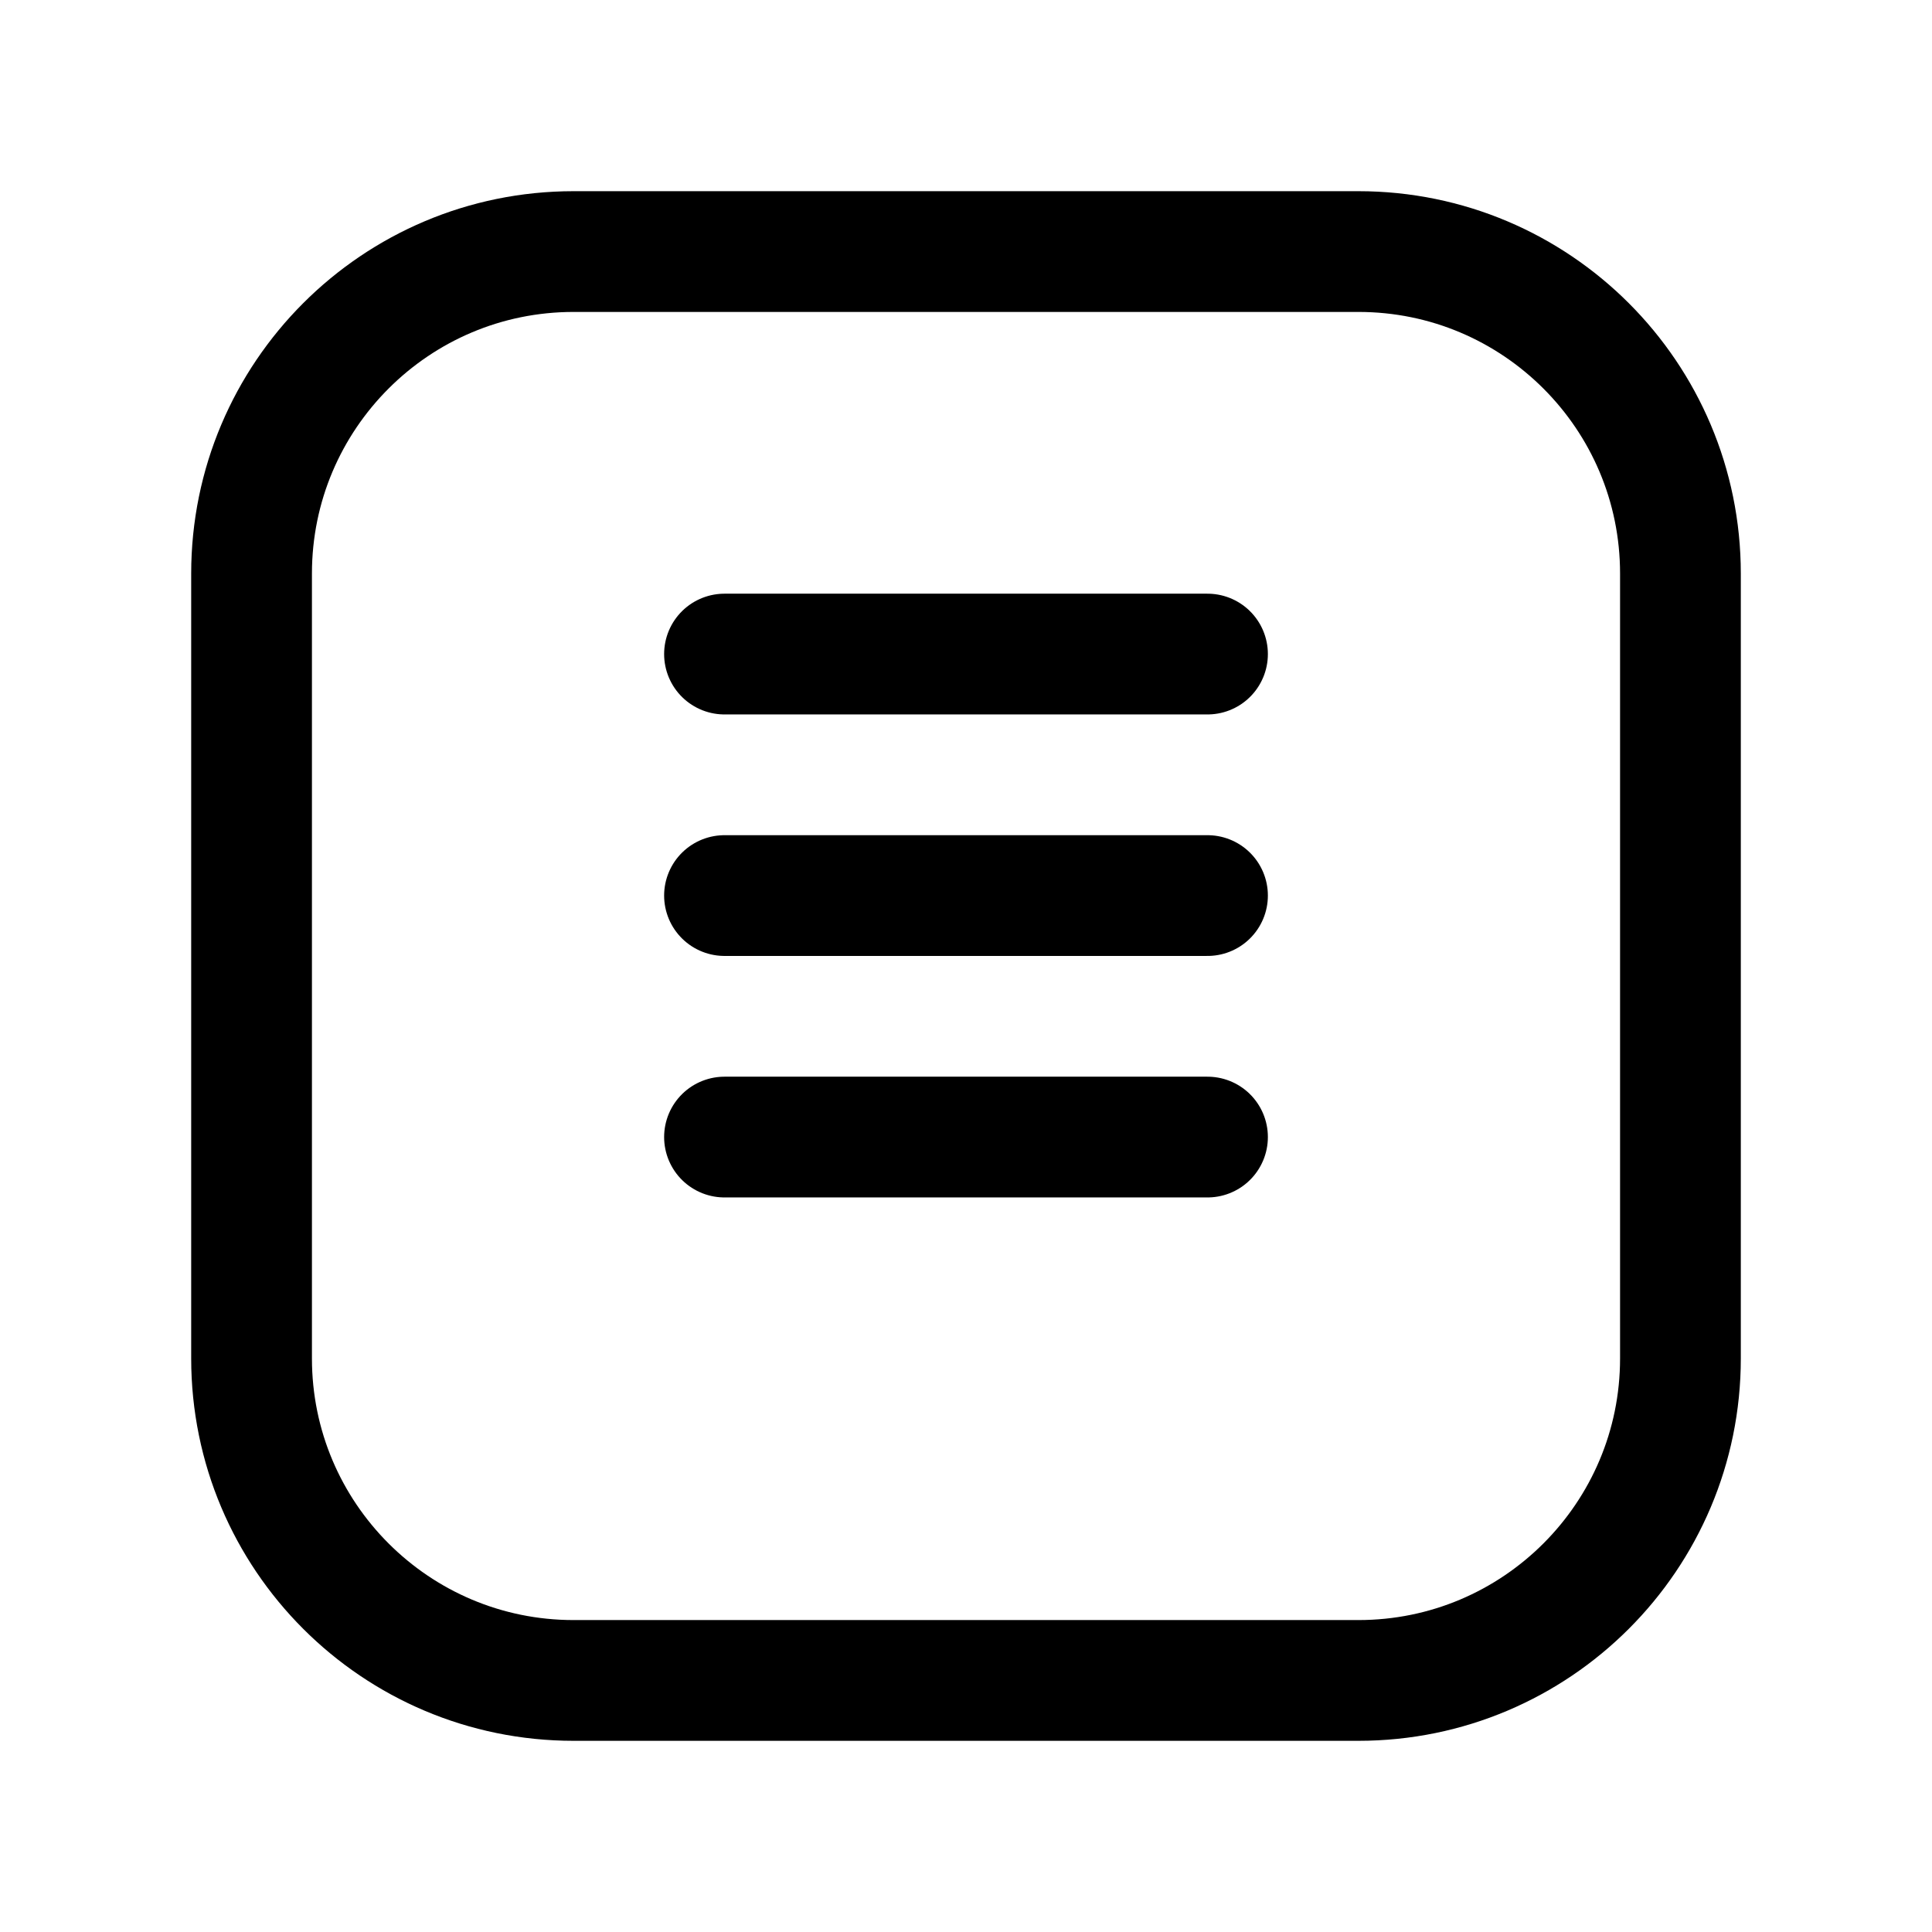 <svg width="192" height="192" viewBox="0 0 192 192" fill="none" xmlns="http://www.w3.org/2000/svg"><path d="M25 57c0-17.673 14.327-32 32-32h78c17.673 0 32 14.327 32 32v78c0 17.673-14.327 32-32 32H57c-17.673 0-32-14.327-32-32V57Zm47 8h48M72 89h48m-48 24h48" stroke="#000" stroke-width="12" stroke-linecap="round" stroke-linejoin="round"/></svg>